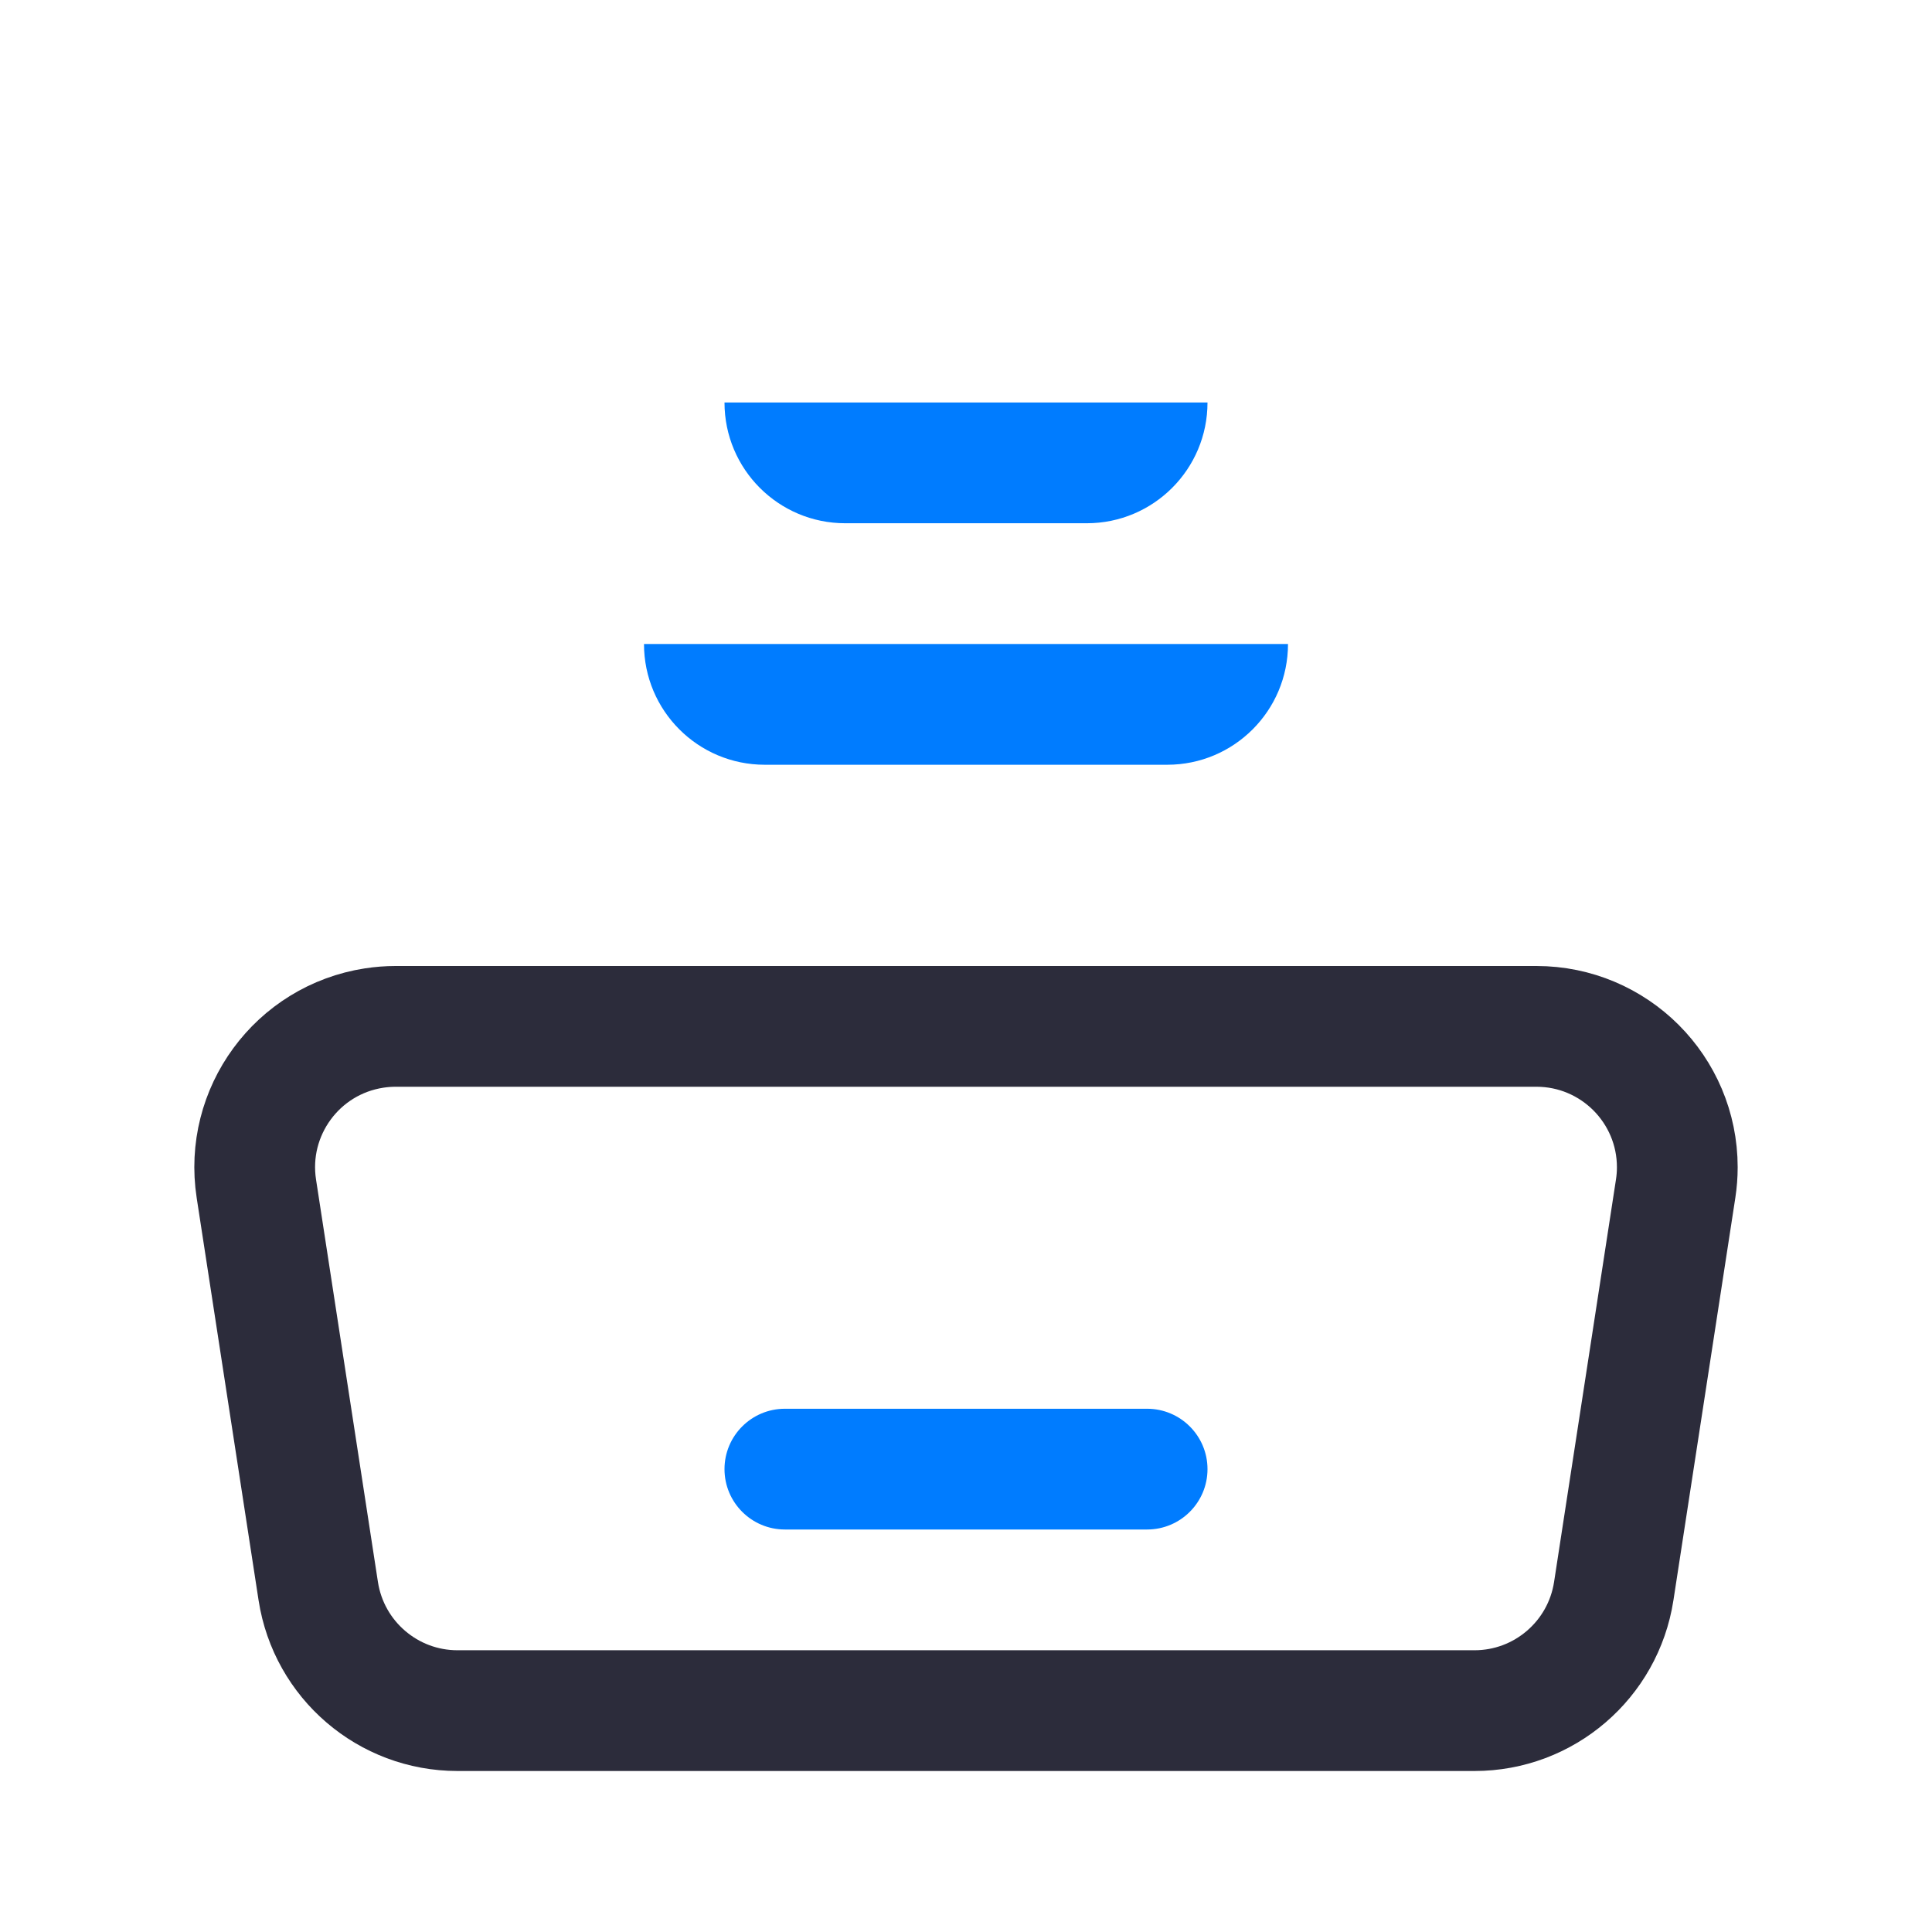 <?xml version="1.0" encoding="UTF-8"?>
<svg width="48px" height="48px" viewBox="0 0 48 48" version="1.1" xmlns="http://www.w3.org/2000/svg" xmlns:xlink="http://www.w3.org/1999/xlink">
    <title>编组 7备份</title>
    <g id="频道+优秀创作者+我的订阅" stroke="none" stroke-width="1" fill="none" fill-rule="evenodd">
        <g id="画板备份" transform="translate(-1236, -50)">
            <g id="编组-7备份" transform="translate(1236, 50)">
                <rect id="矩形" fill="#FFFFFF" x="0" y="0" width="48" height="48"></rect>
                <path d="M38.172,25.5 L9.828,25.5 C9.65,25.5 9.472,25.514 9.296,25.541 C8.341,25.688 7.535,26.208 7.006,26.93 C6.476,27.653 6.222,28.577 6.369,29.532 L7.907,39.532 C8.039,40.386 8.472,41.128 9.088,41.656 C9.704,42.185 10.503,42.5 11.367,42.5 L36.633,42.5 C37.497,42.5 38.296,42.185 38.912,41.656 C39.528,41.128 39.961,40.386 40.093,39.532 L41.631,29.532 C41.658,29.356 41.672,29.178 41.672,29 C41.672,28.034 41.28,27.159 40.647,26.525 C40.013,25.892 39.138,25.5 38.172,25.5 Z" id="矩形" stroke="#2C2C3B" stroke-width="3"></path>
                <path d="M19.5,35 L28.5,35 C29.328,35 30,35.672 30,36.5 C30,37.328 29.328,38 28.5,38 L19.5,38 C18.672,38 18,37.328 18,36.5 C18,35.672 18.672,35 19.5,35 Z" id="矩形" fill="#007CFF"></path>
                <path d="" id="路径" stroke="#2C2C3B" stroke-width="3" fill="#D8D8D8"></path>
                <path d="M18,10 L30,10 C30,11.657 28.657,13 27,13 L21,13 C19.343,13 18,11.657 18,10 L18,10 L18,10 Z" id="矩形" fill="#007CFF"></path>
                <path d="M16,16 L32,16 C32,17.657 30.657,19 29,19 L19,19 C17.343,19 16,17.657 16,16 L16,16 L16,16 Z" id="矩形备份-23" fill="#007CFF"></path>
            </g>
        </g>
    </g>
</svg>